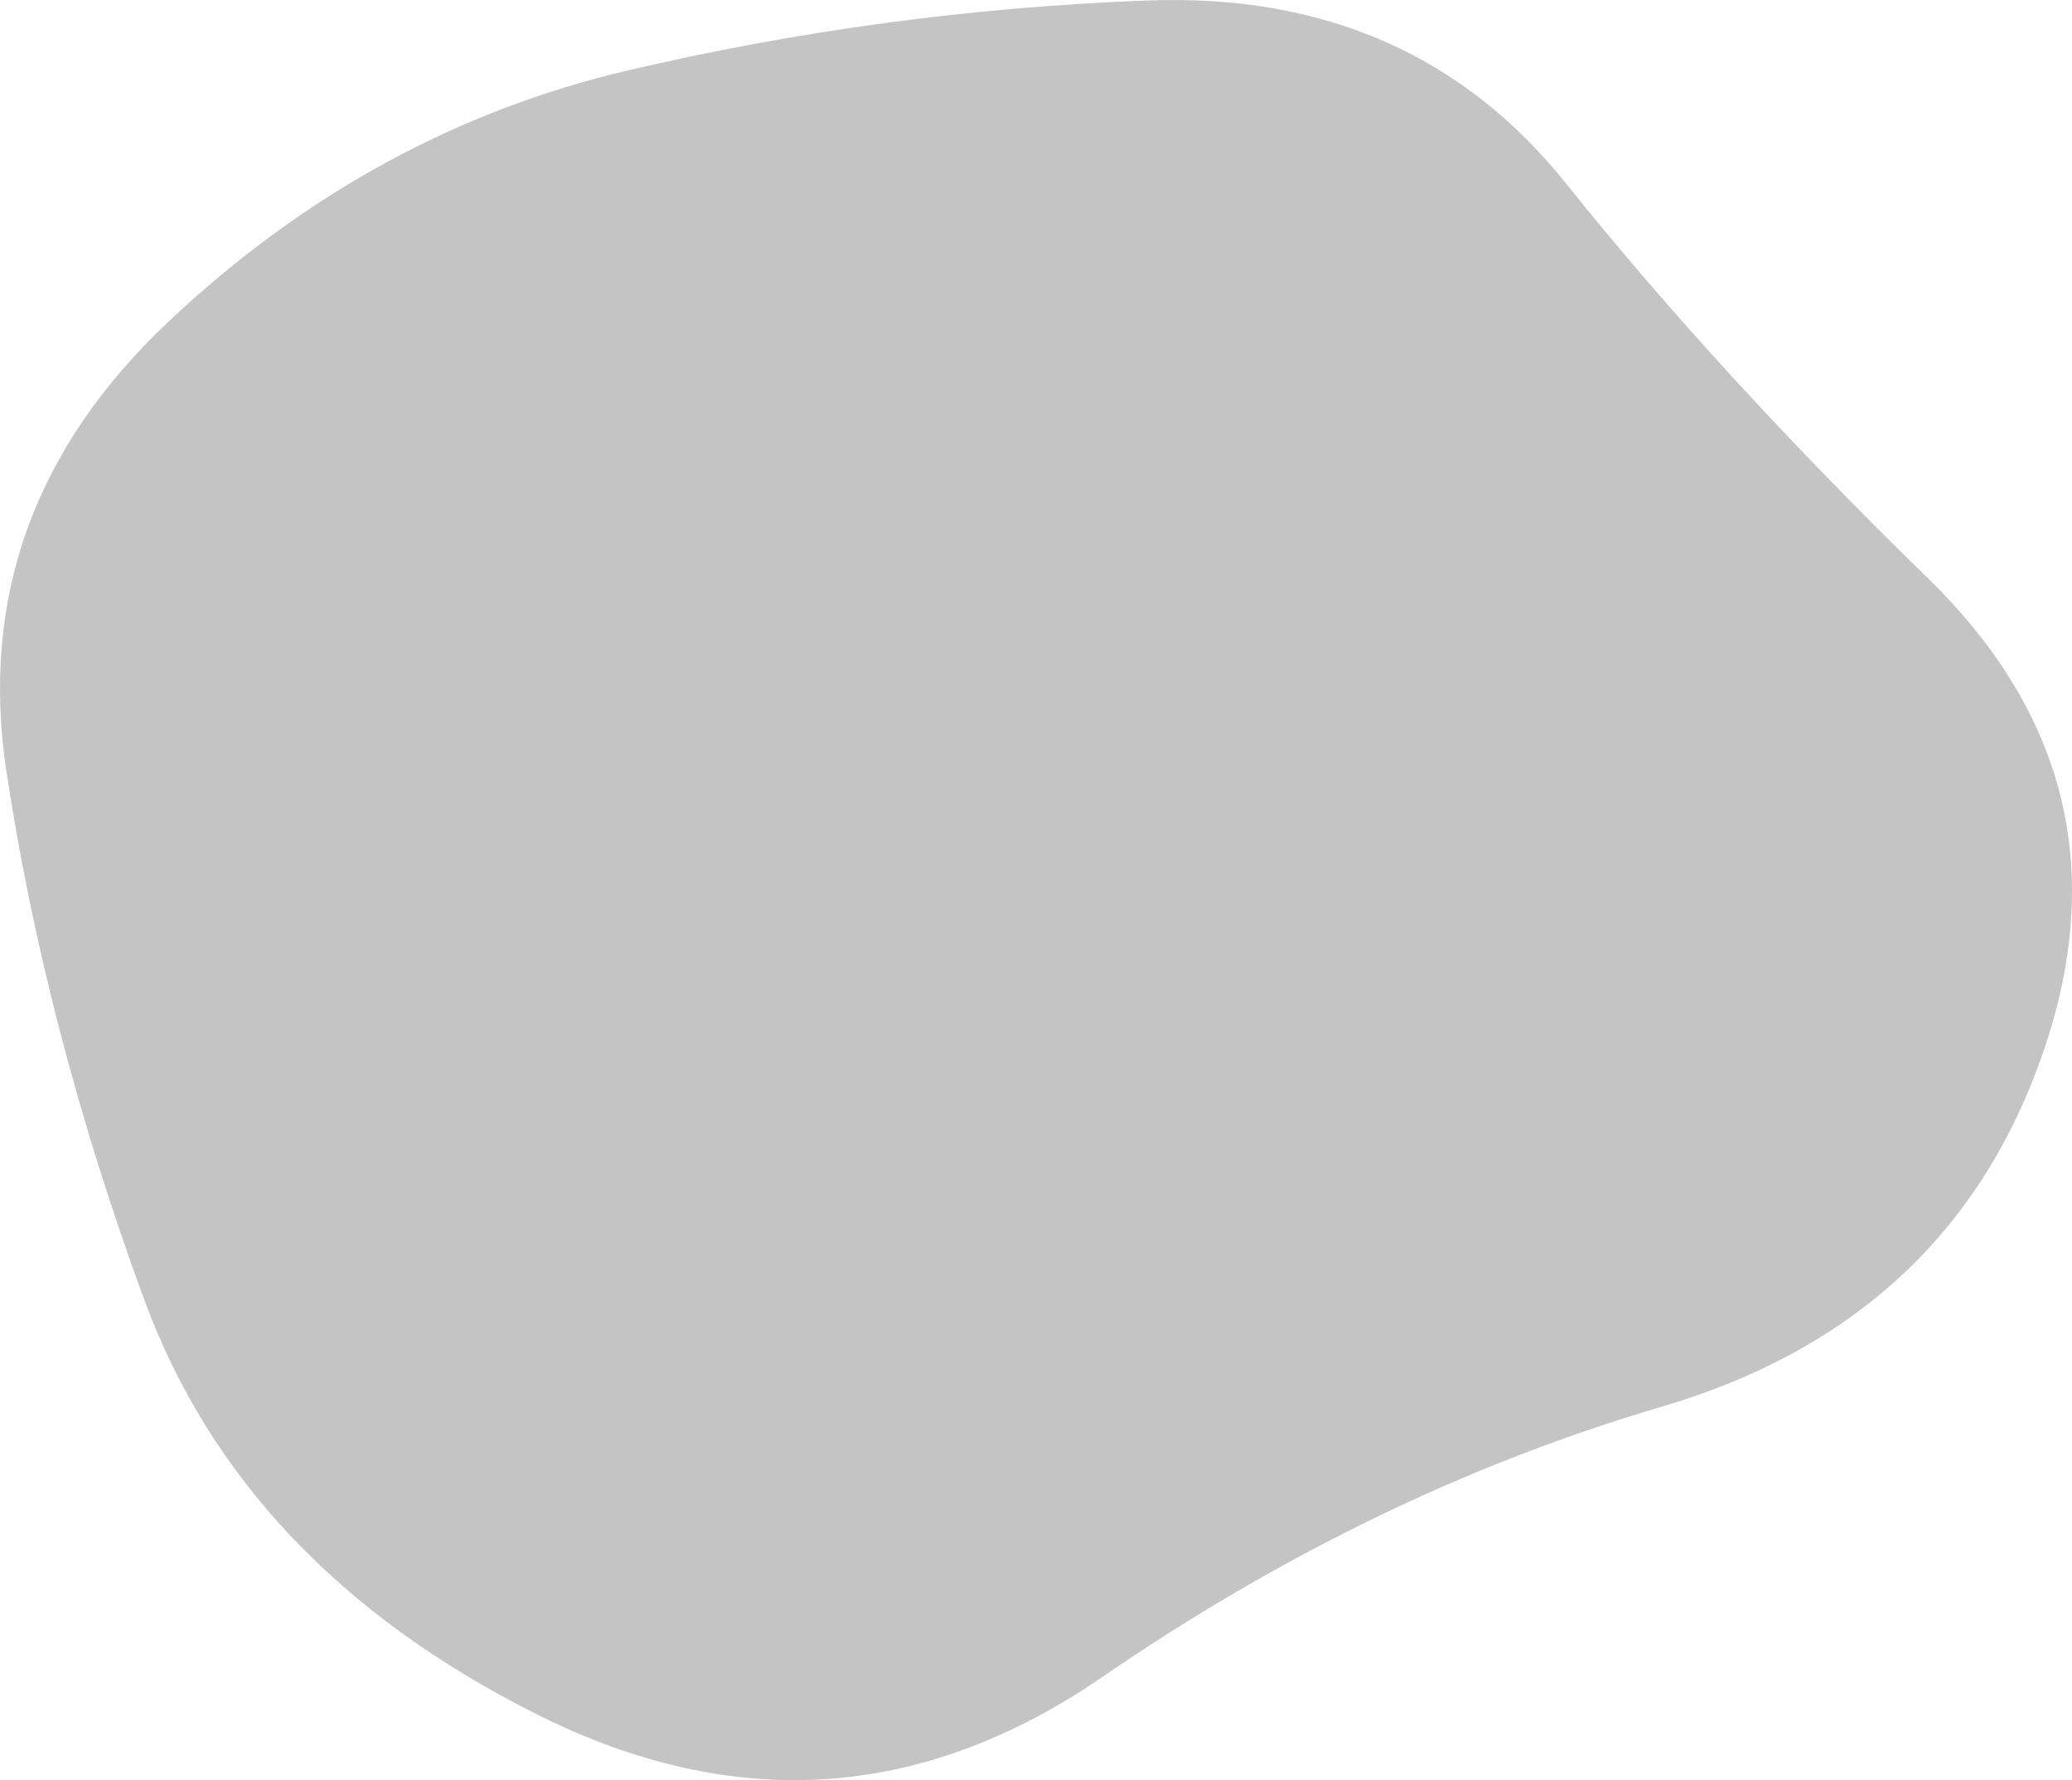 <svg width="135" height="116" viewBox="0 0 135 116" fill="none" xmlns="http://www.w3.org/2000/svg">
<path d="M133.137 68.52C129.11 80.26 120.811 87.979 108.24 91.675C95.67 95.371 83.527 101.242 71.811 109.286C60.095 117.331 47.83 118.146 35.016 111.732C22.201 105.318 13.659 96.295 9.387 84.663C5.116 73.031 2.126 61.562 0.417 50.256C-1.291 38.95 2.248 29.167 11.035 20.905C19.822 12.643 29.768 7.207 40.874 4.598C51.98 1.989 63.268 0.467 74.74 0.032C86.212 -0.403 95.304 3.565 102.016 11.936C108.729 20.307 116.6 28.895 125.631 37.7C134.662 46.506 137.164 56.779 133.137 68.52Z" fill="#C4C4C4"/>
</svg>
